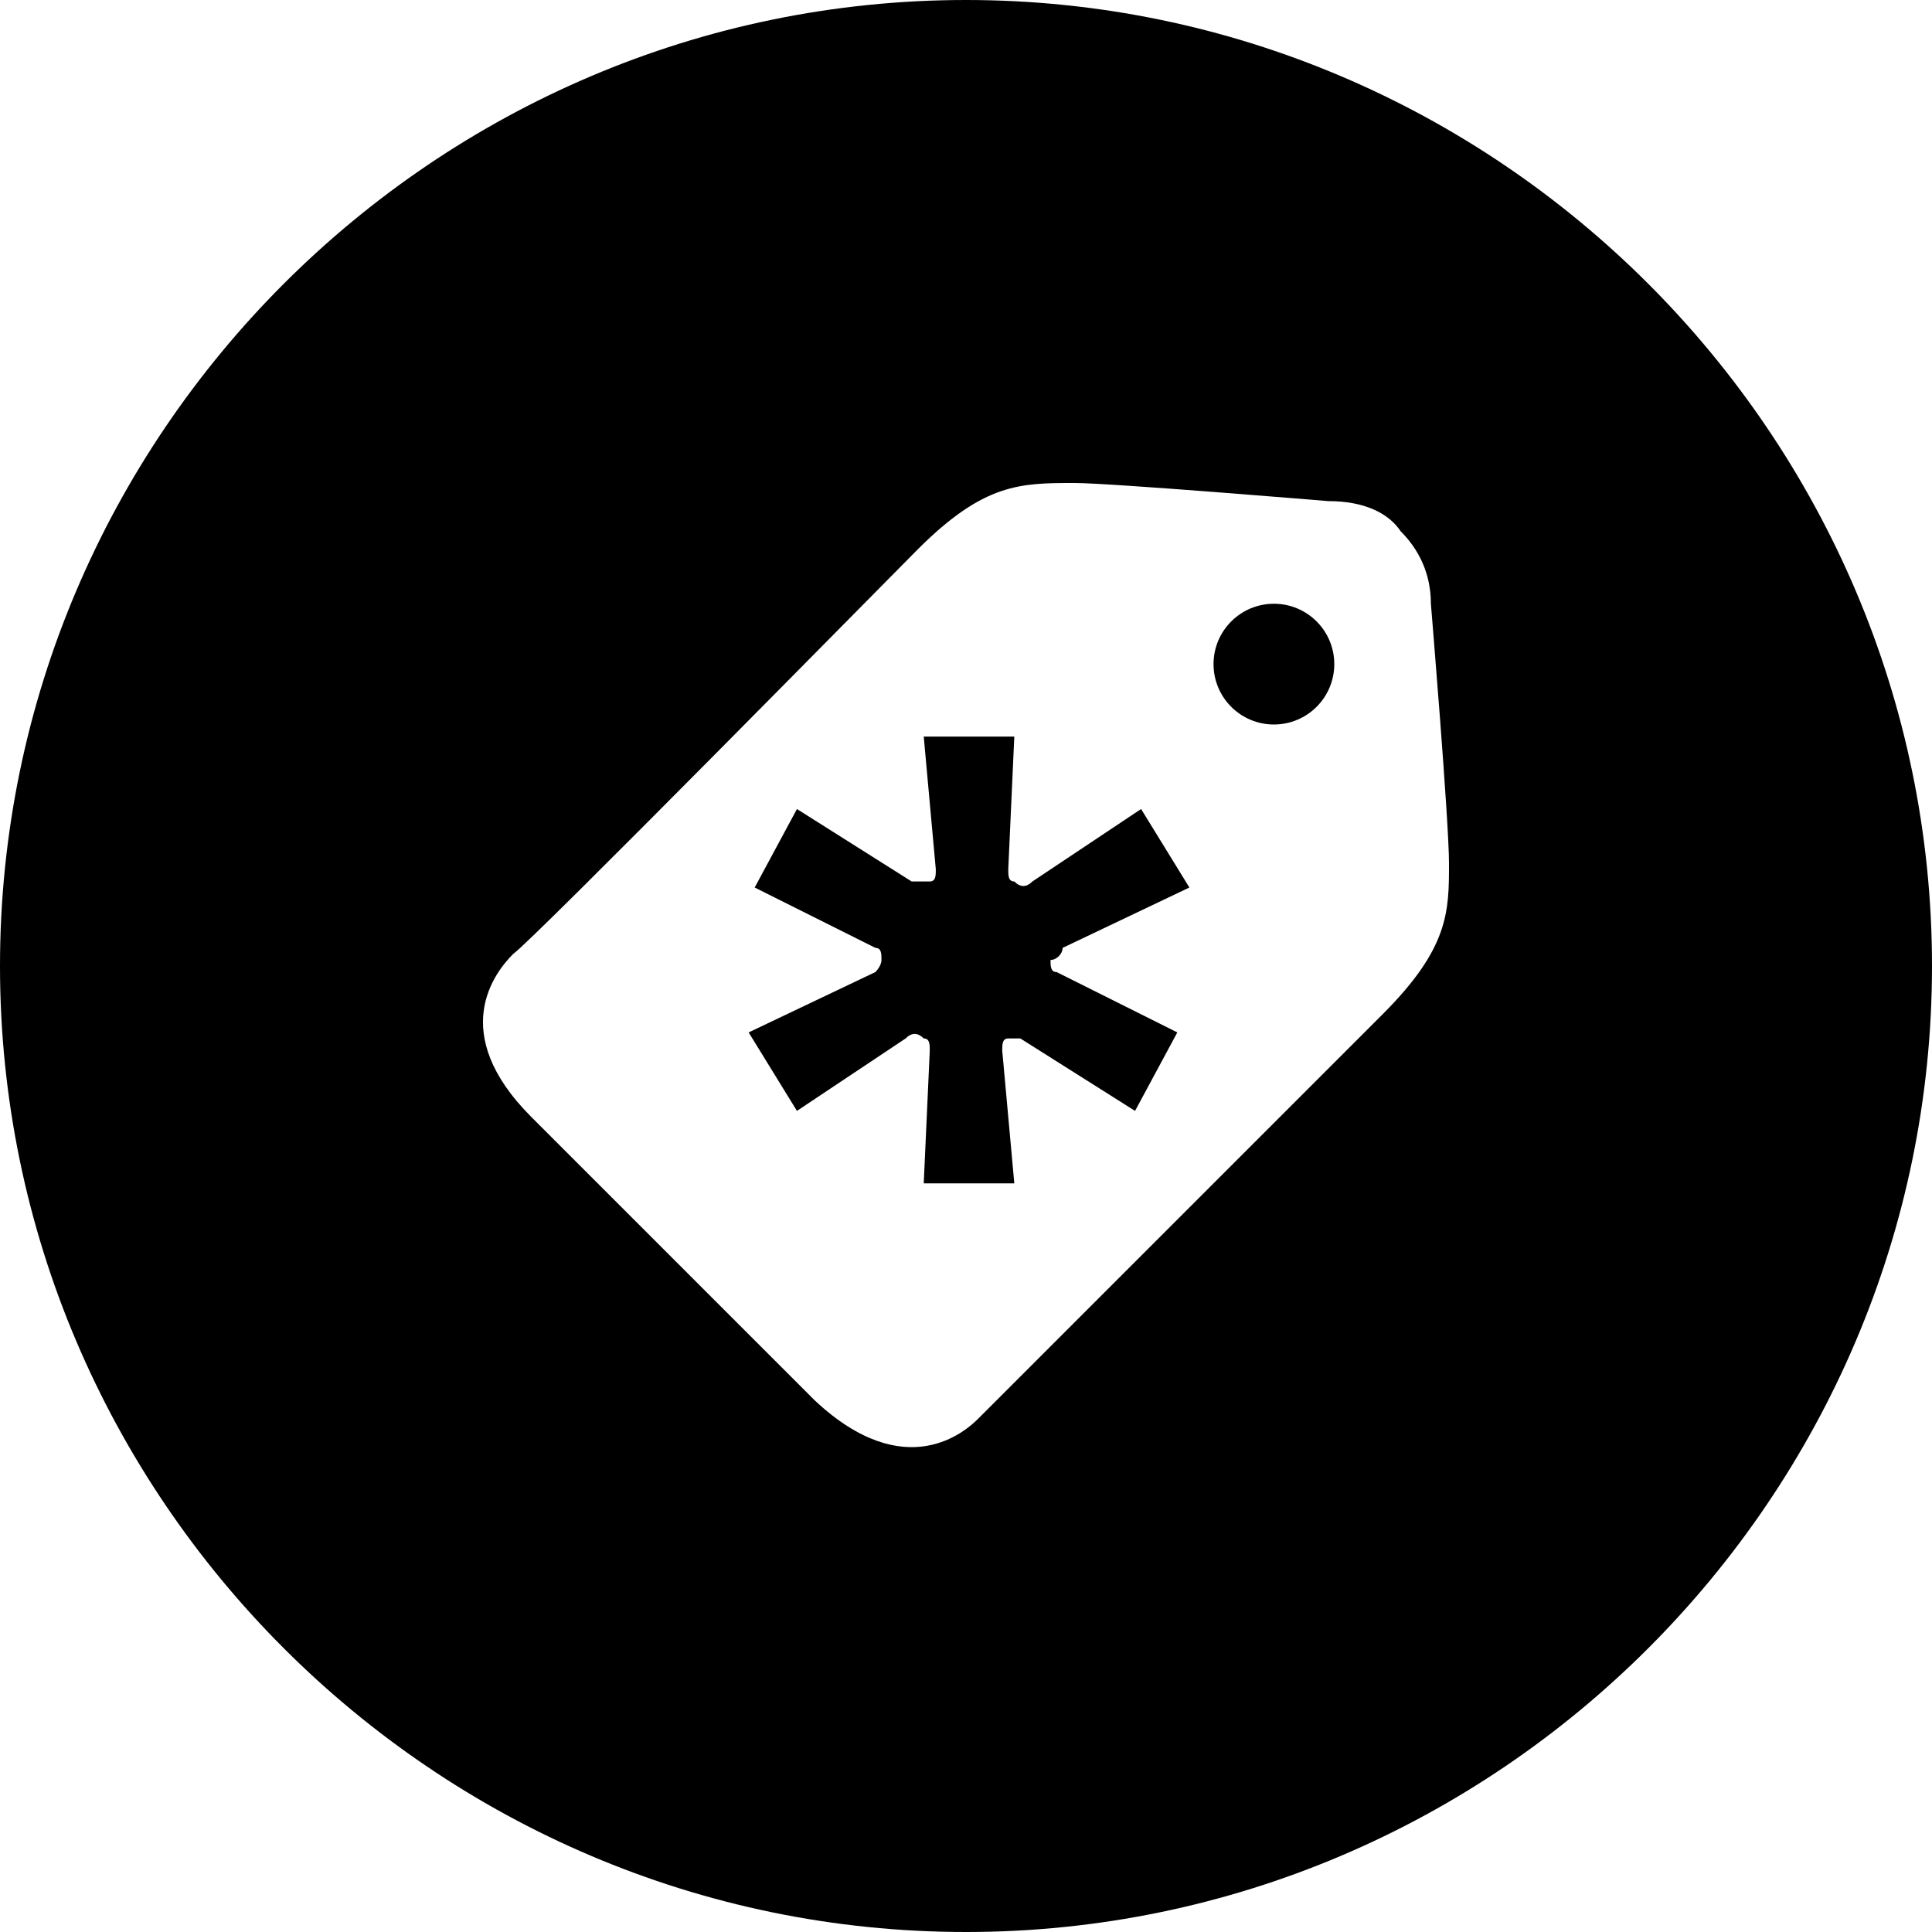 <?xml version="1.0" encoding="utf-8"?>
<!-- Generator: Adobe Illustrator 18.1.1, SVG Export Plug-In . SVG Version: 6.00 Build 0)  -->
<!DOCTYPE svg PUBLIC "-//W3C//DTD SVG 1.1//EN" "http://www.w3.org/Graphics/SVG/1.1/DTD/svg11.dtd">
<svg version="1.1" id="Layer_1" xmlns="http://www.w3.org/2000/svg" xmlns:xlink="http://www.w3.org/1999/xlink" x="0px" y="0px"
	 width="32px" height="32px" viewBox="0 0 32 32" enable-background="new 0 0 32 32" xml:space="preserve">
<circle fill="currentColor" cx="21.1" cy="11" r="1"/>
<path fill="currentColor" d="M17.6,15.7l2.1-1l-0.8-1.3l-1.8,1.2c-0.1,0.1-0.2,0.1-0.3,0c-0.1,0-0.1-0.1-0.1-0.2l0.1-2.2h-1.5l0.2,2.2
	c0,0.1,0,0.2-0.1,0.2c-0.1,0-0.2,0-0.3,0l-1.9-1.2l-0.7,1.3l2,1c0.1,0,0.1,0.1,0.1,0.2c0,0.1-0.1,0.2-0.1,0.2l-2.1,1l0.8,1.3
	l1.8-1.2c0.1-0.1,0.2-0.1,0.3,0c0.1,0,0.1,0.1,0.1,0.2c0,0-0.1,2.2-0.1,2.2c0,0,0,0,0,0h1.5l-0.2-2.2c0-0.1,0-0.2,0.1-0.2
	c0,0,0.1,0,0.1,0c0,0,0.1,0,0.1,0l1.9,1.2l0.7-1.3l-2-1c-0.1,0-0.1-0.1-0.1-0.2C17.5,15.9,17.6,15.8,17.6,15.7z"/>
<path fill="currentColor" d="M16,0C7.2,0,0,7.2,0,16c0,8.8,7.2,16,16,16s16-7.2,16-16C32,7.2,24.8,0,16,0z M22.9,16.8
	c-0.5,0.5-6.5,6.5-6.7,6.7c-0.2,0.2-1.2,1.1-2.7-0.3l-4.7-4.7c-1.4-1.4-0.6-2.4-0.3-2.7c0.3-0.2,6.2-6.2,6.7-6.7
	C16.3,8,16.9,8,17.8,8C18.4,8,22,8.3,22,8.3c0.6,0,1,0.2,1.2,0.5c0.3,0.3,0.5,0.7,0.5,1.2c0,0,0.3,3.6,0.3,4.3
	C24,15.1,24,15.7,22.9,16.8z"/>
</svg>
